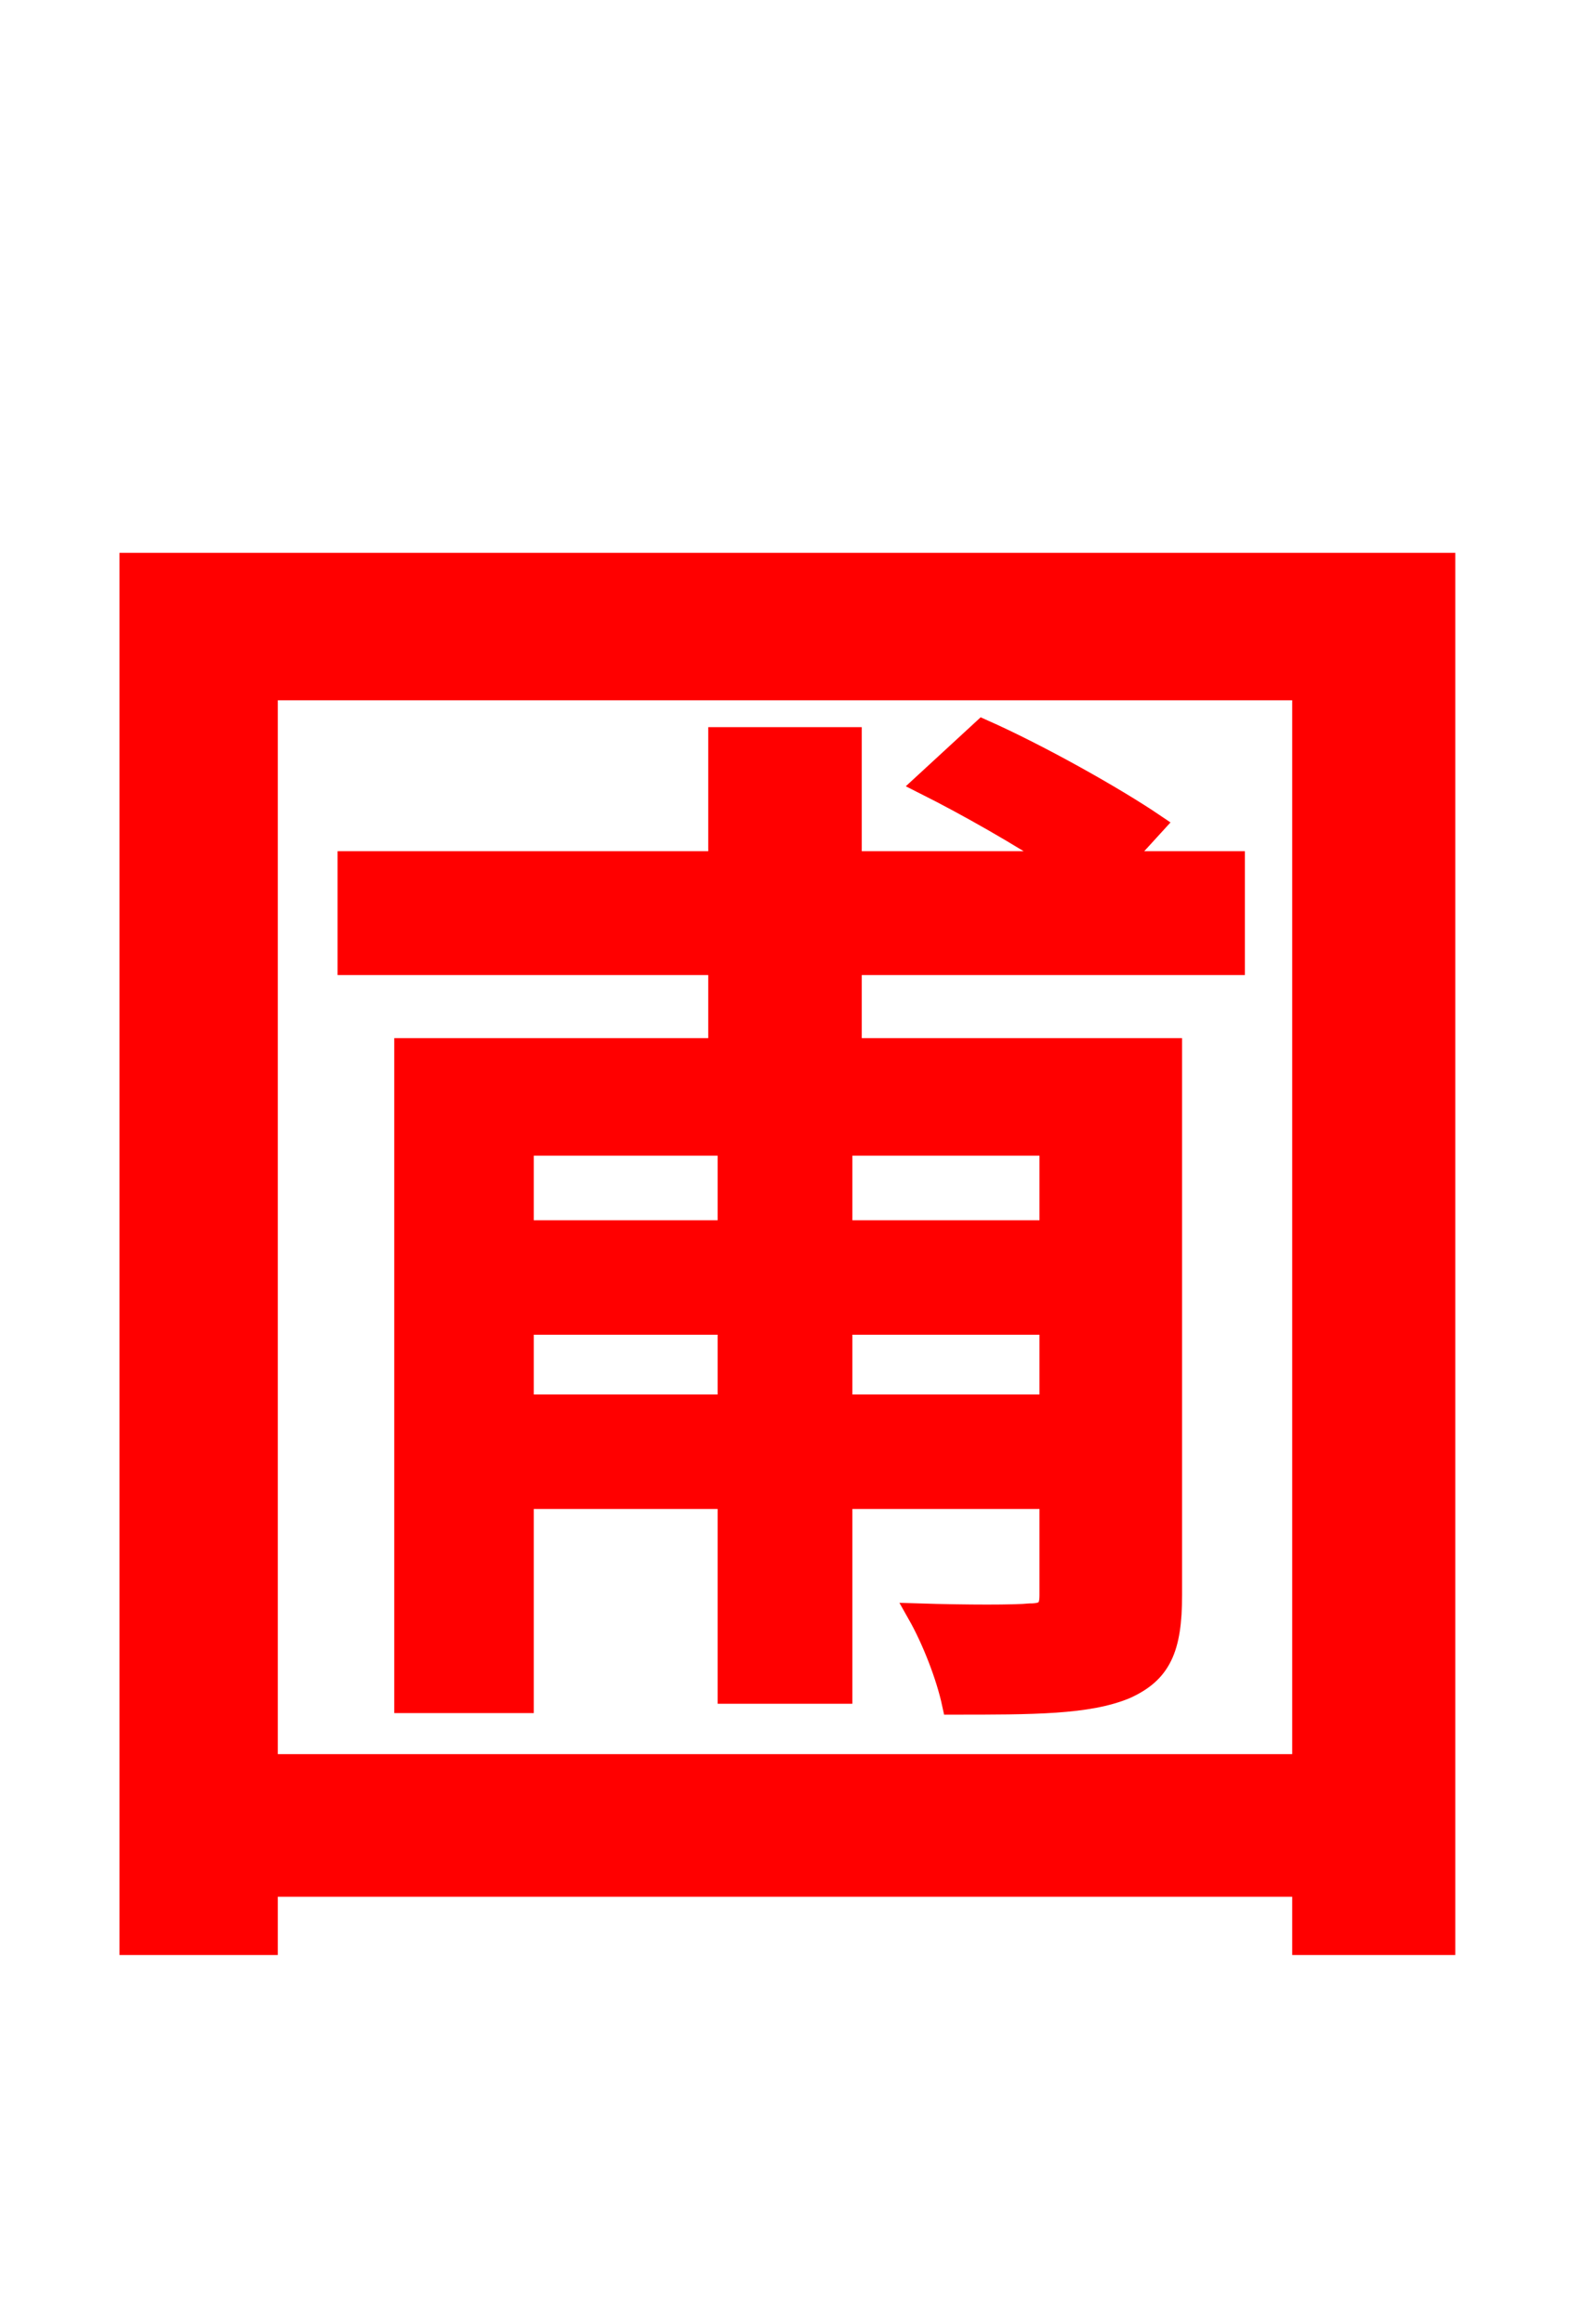 <svg xmlns="http://www.w3.org/2000/svg" xmlns:xlink="http://www.w3.org/1999/xlink" width="72" height="106.56"><path fill="red" stroke="red" d="M48.17 56.45L38.59 56.45L38.59 52.49L48.17 52.49ZM38.59 64.44L38.59 60.70L48.17 60.70L48.17 64.44ZM23.98 64.44L23.98 60.70L33.41 60.70L33.41 64.44ZM33.41 52.49L33.41 56.45L23.98 56.45L23.98 52.49ZM56.59 44.21L56.59 39.53L51.34 39.53L52.92 37.80C51.12 36.58 47.66 34.63 45.07 33.48L42.41 35.93C44.42 36.94 46.80 38.30 48.67 39.53L39.02 39.53L39.02 33.84L32.98 33.84L32.98 39.53L15.98 39.53L15.98 44.21L32.98 44.21L32.98 48.10L18.58 48.10L18.58 78.05L23.98 78.05L23.98 68.69L33.41 68.69L33.41 77.62L38.59 77.62L38.59 68.69L48.17 68.69L48.17 73.15C48.17 73.80 47.95 74.02 47.23 74.02C46.58 74.09 44.35 74.09 42.12 74.02C42.77 75.17 43.42 76.82 43.70 78.12C47.38 78.12 49.90 78.12 51.62 77.40C53.21 76.68 53.71 75.60 53.71 73.15L53.71 48.10L39.02 48.10L39.02 44.21ZM12.24 80.93L12.24 31.61L59.76 31.61L59.76 80.93ZM5.98 25.85L5.98 89.14L12.24 89.14L12.24 86.47L59.76 86.47L59.76 89.14L66.24 89.14L66.24 25.85Z"/></svg>
